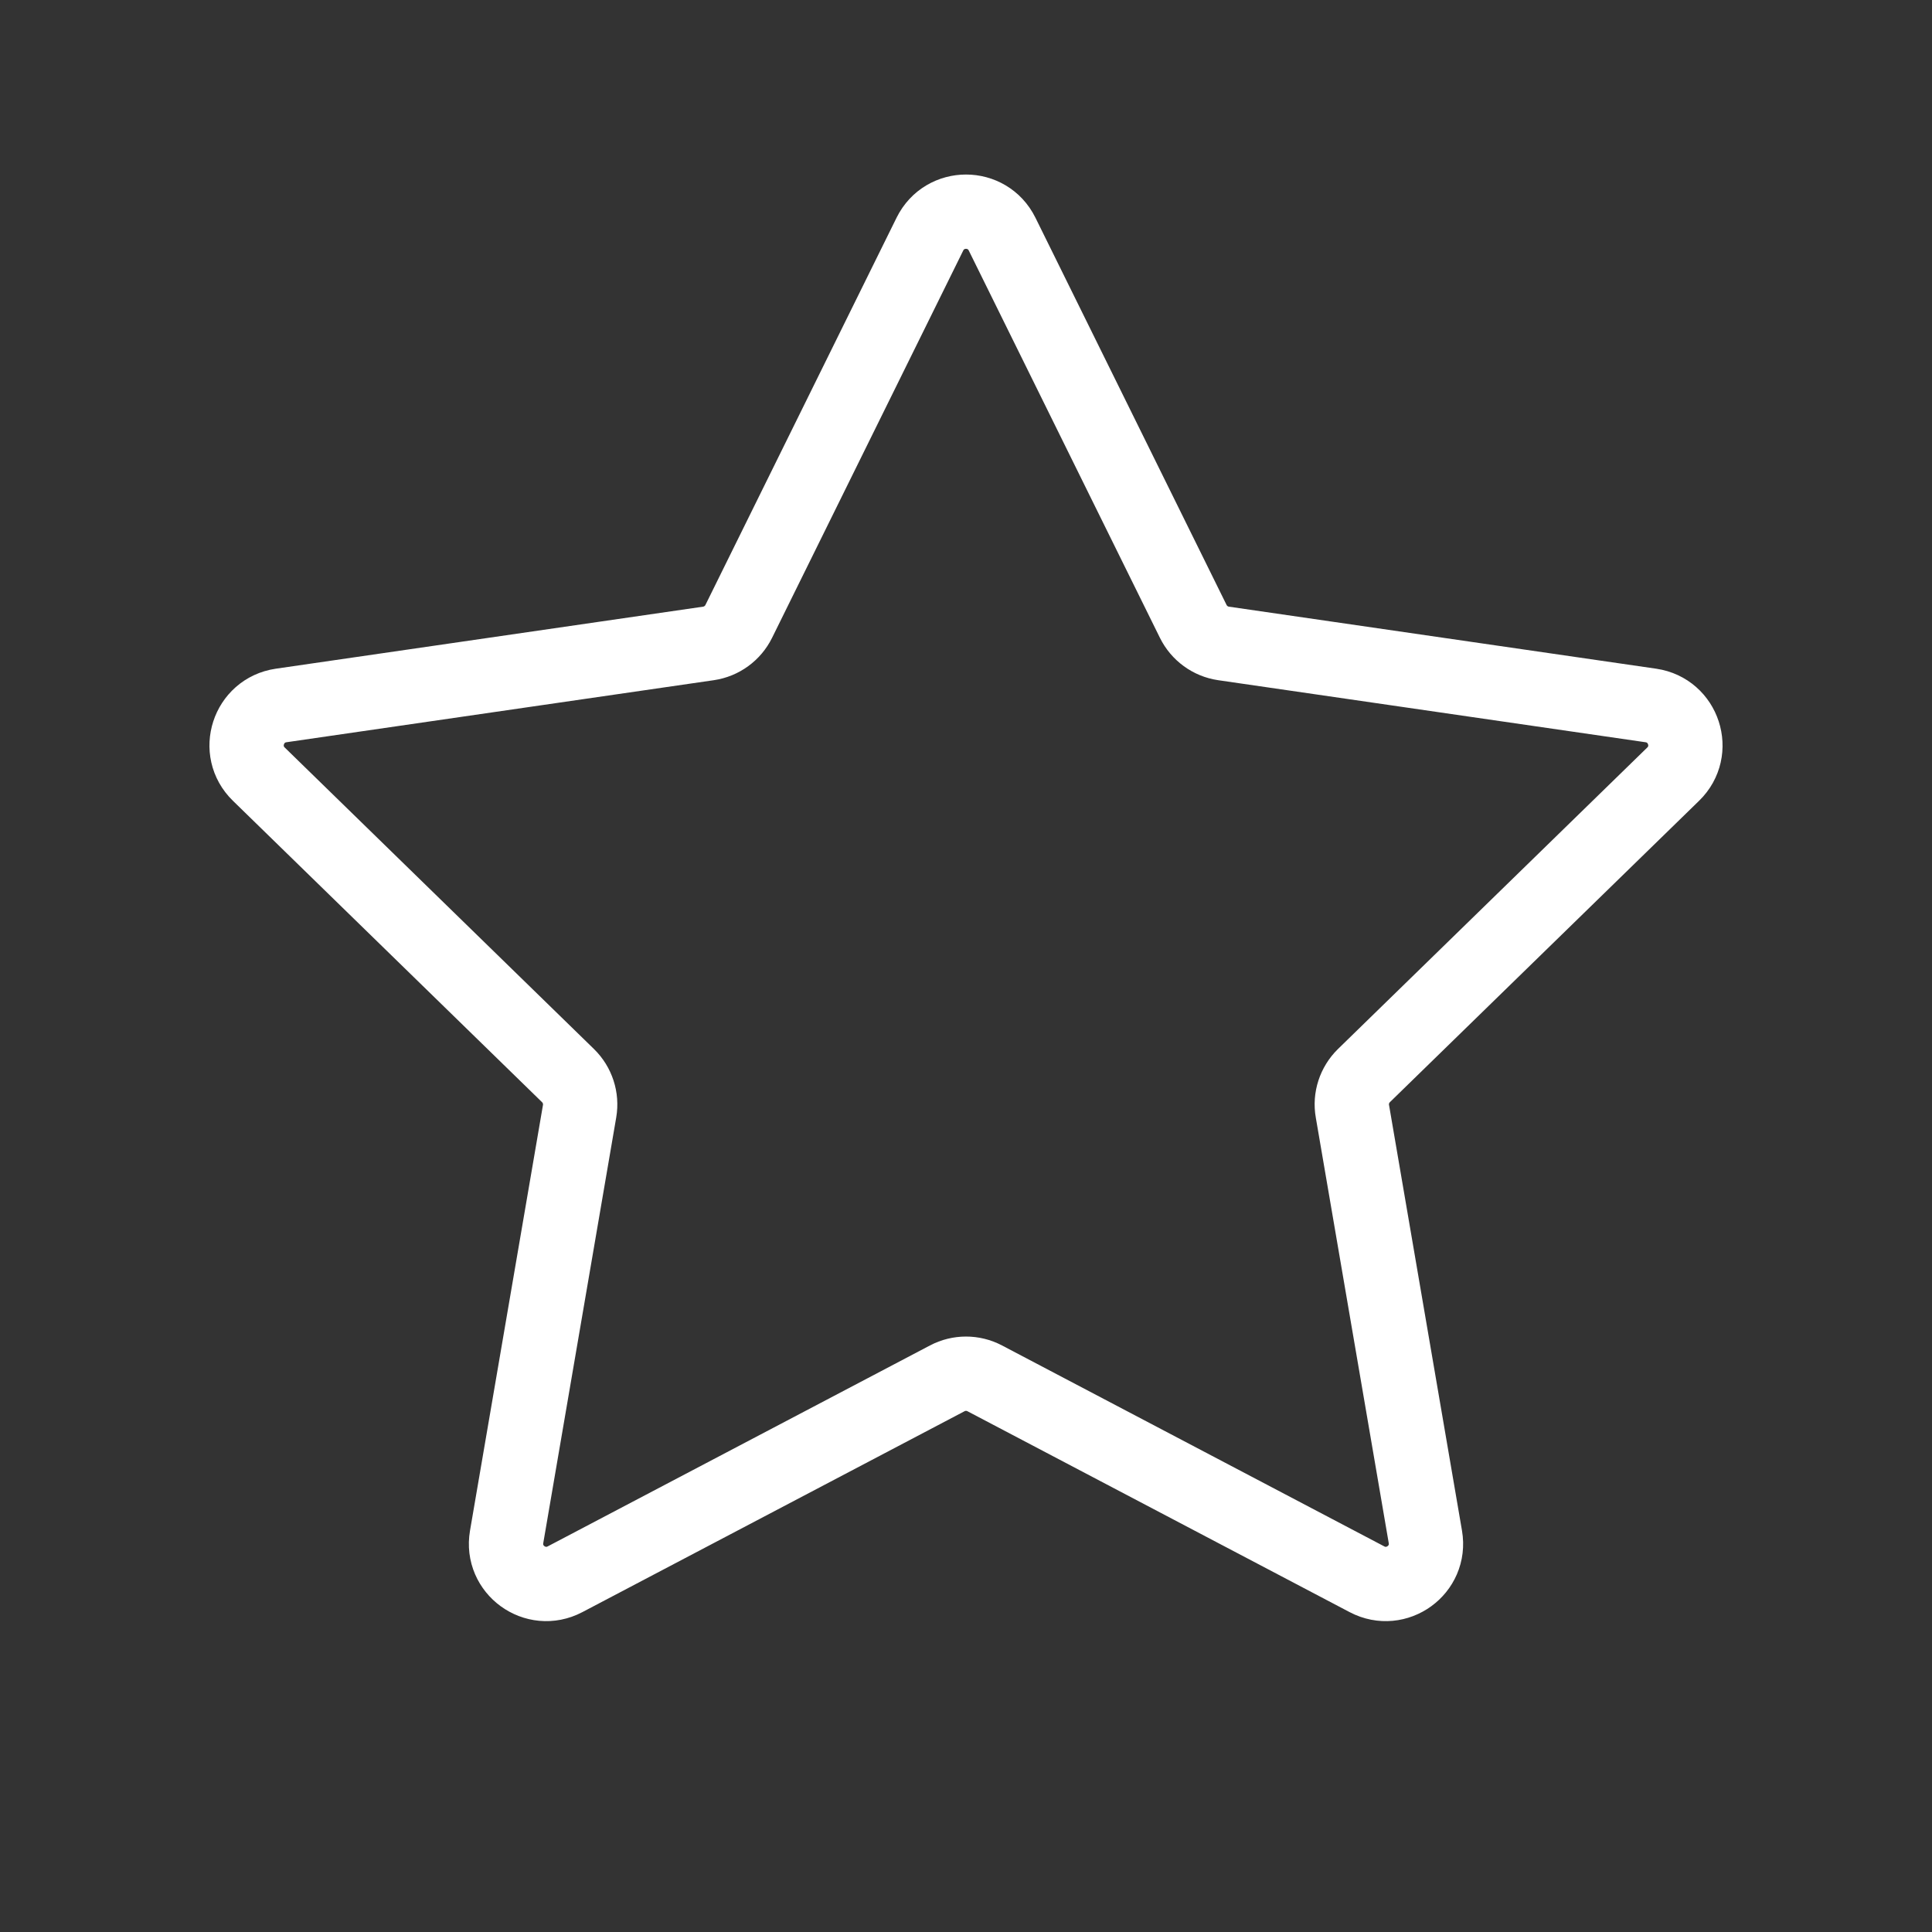 <svg width="26" height="26" viewBox="0 0 26 26" fill="none" xmlns="http://www.w3.org/2000/svg">
<rect x="0" y="0" width="26" height="26" fill="#333333" stroke="none"/>
<g clip-path="url(#clip0_413_15922)">
<path fill-rule="evenodd" clip-rule="evenodd" d="M12.514 3.151C12.713 2.748 13.287 2.748 13.486 3.151L16.058 8.362C16.137 8.522 16.289 8.633 16.466 8.659L22.217 9.494C22.661 9.559 22.839 10.105 22.517 10.418L18.355 14.475C18.228 14.6 18.169 14.779 18.2 14.954L19.182 20.683C19.258 21.125 18.794 21.462 18.396 21.253L13.252 18.549C13.094 18.466 12.906 18.466 12.748 18.549L7.604 21.253C7.206 21.462 6.742 21.125 6.818 20.683L7.8 14.954C7.83 14.779 7.772 14.6 7.644 14.475L3.483 10.418C3.161 10.105 3.339 9.559 3.783 9.494L9.534 8.659C9.711 8.633 9.863 8.522 9.942 8.362L12.514 3.151Z" stroke="white" stroke-linecap="round"/>
</g>
<defs>
<clipPath id="clip0_413_15922">
<rect width="26" height="26" fill="white"/>
</clipPath>
</defs>
</svg>

